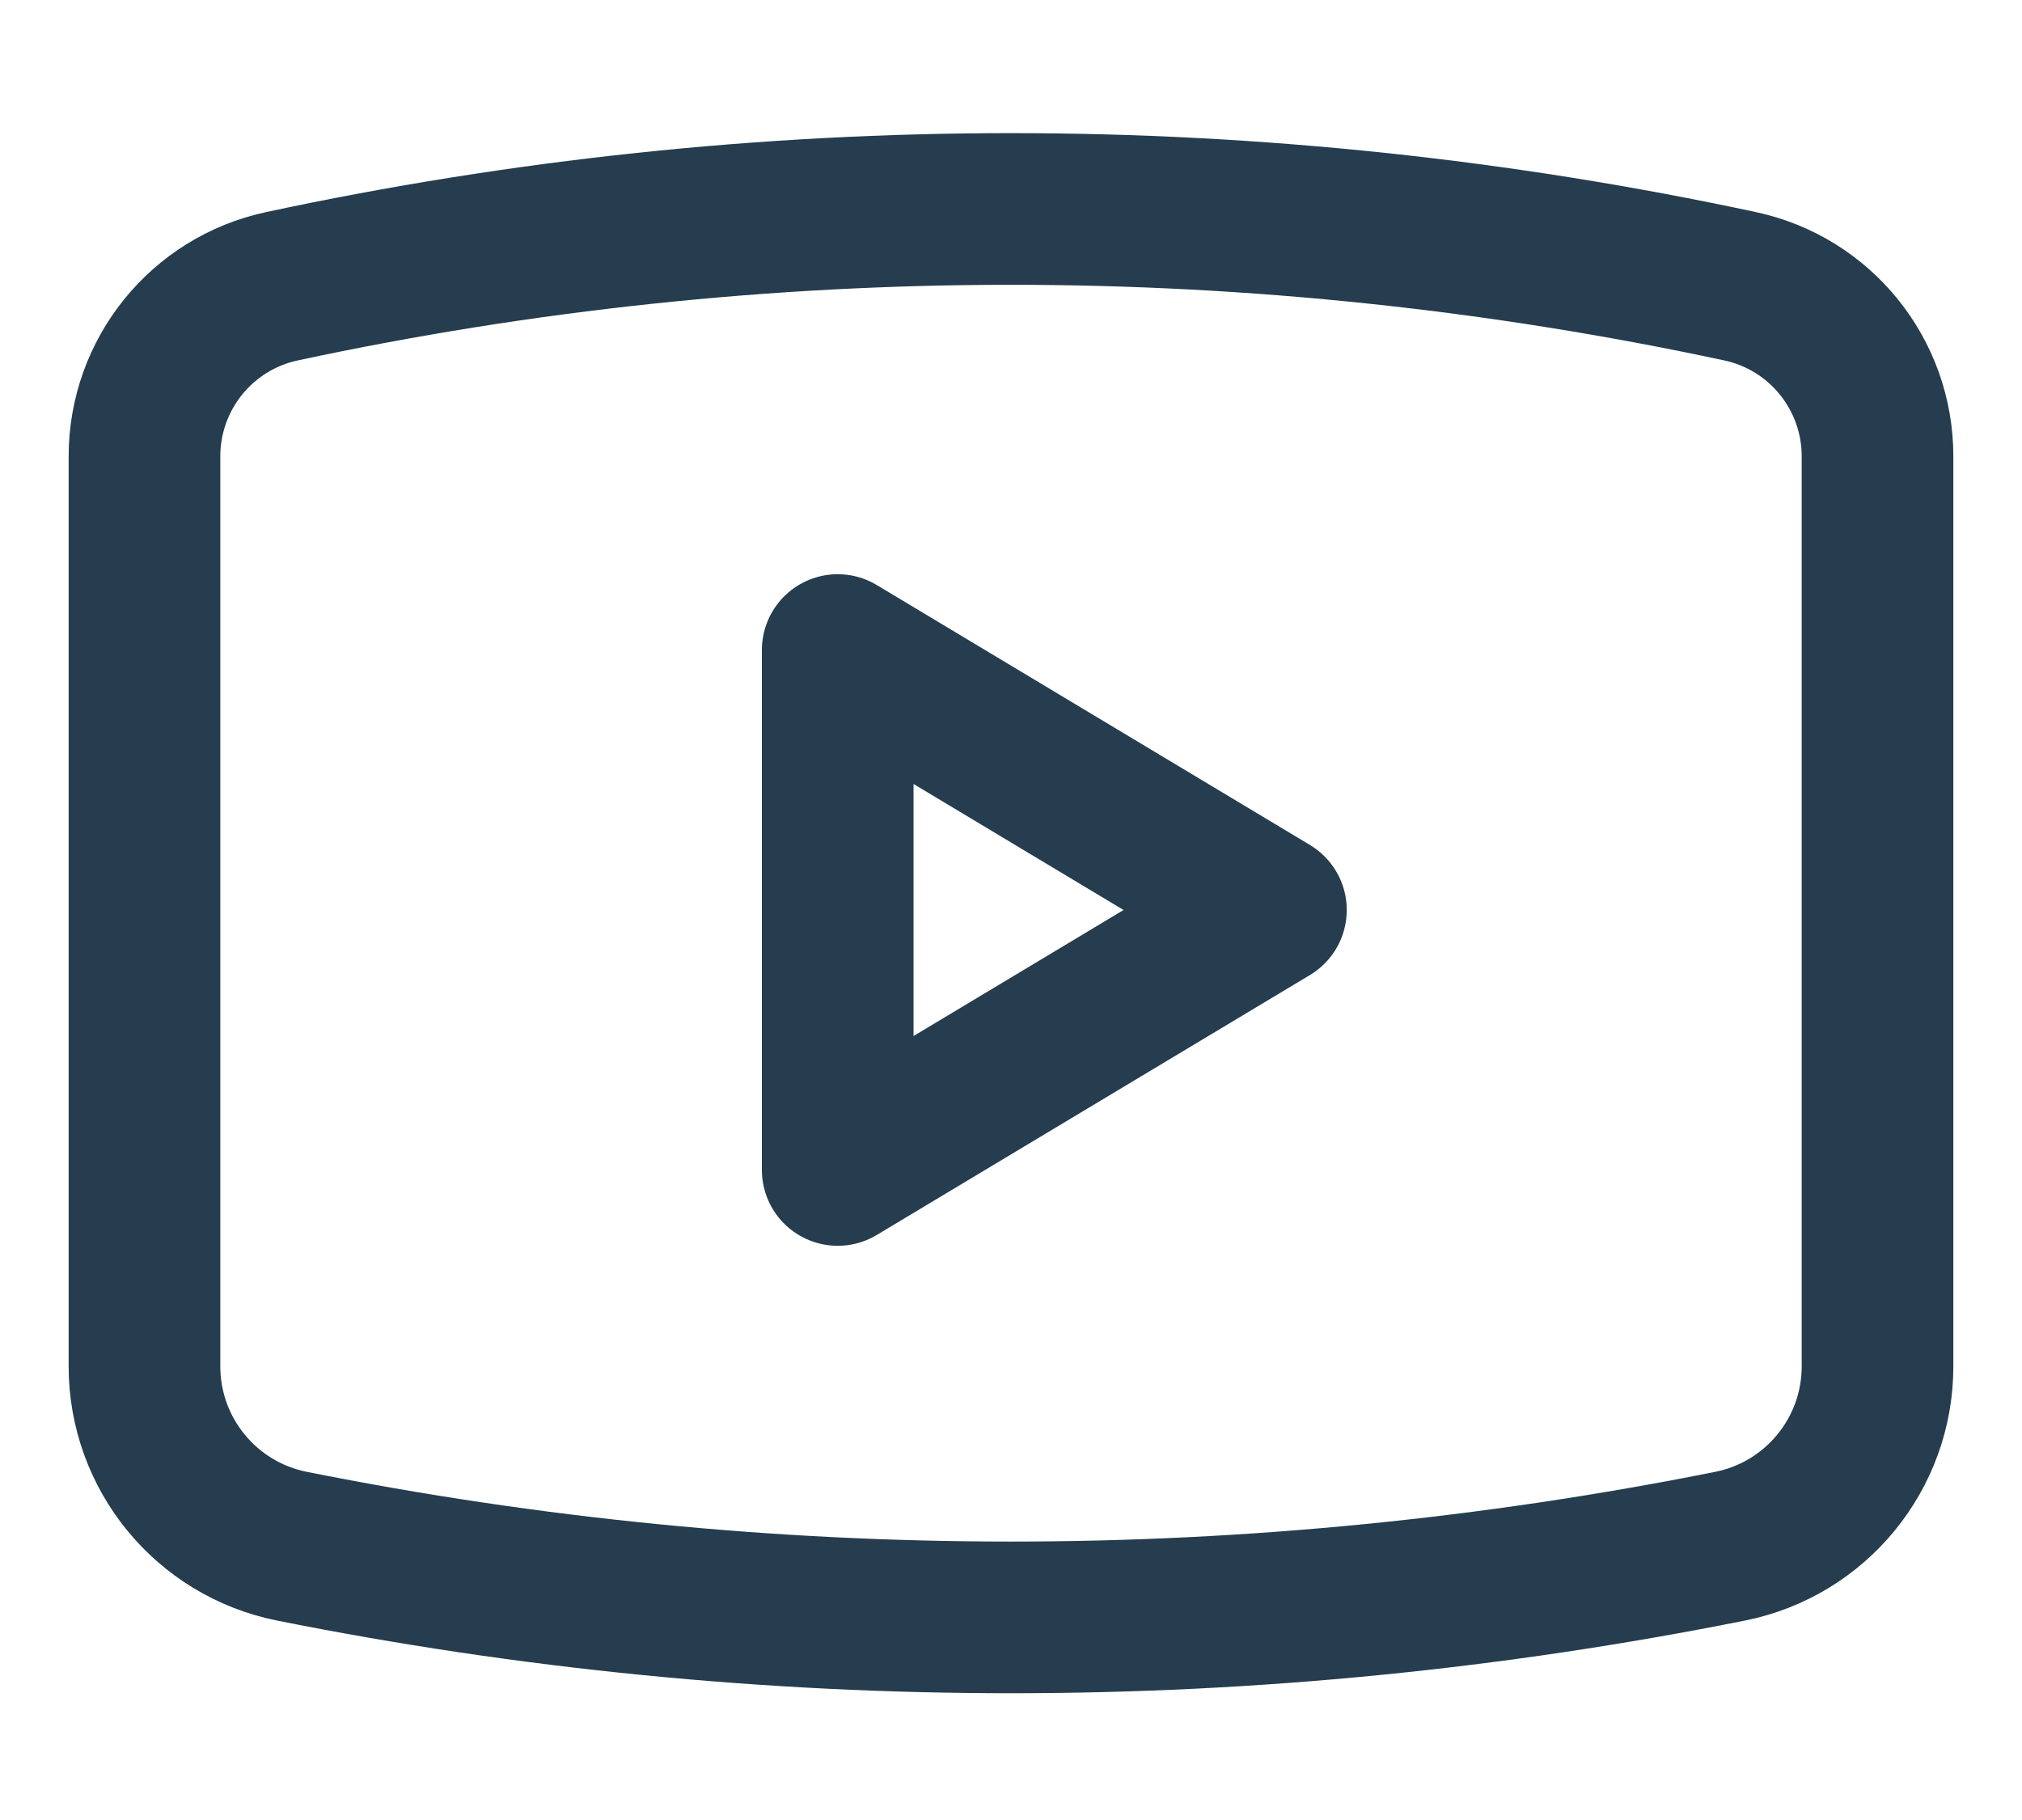 <svg width="20" height="18" viewBox="0 0 20 18" fill="none" xmlns="http://www.w3.org/2000/svg">
<path d="M1.429 13.513V4.514C1.429 3.702 1.995 3.001 2.789 2.831C7.542 1.812 12.458 1.812 17.211 2.831C18.005 3.001 18.571 3.702 18.571 4.514V13.513C18.571 14.378 17.961 15.122 17.113 15.292C12.418 16.231 7.582 16.231 2.887 15.292C2.039 15.122 1.429 14.378 1.429 13.513Z" stroke="#253D4E" stroke-width="1.5" stroke-linejoin="round"/>
<path d="M8.286 11.571V6.429L12.571 9L8.286 11.571Z" stroke="#253D4E" stroke-width="1.5" stroke-linejoin="round"/>
</svg>
